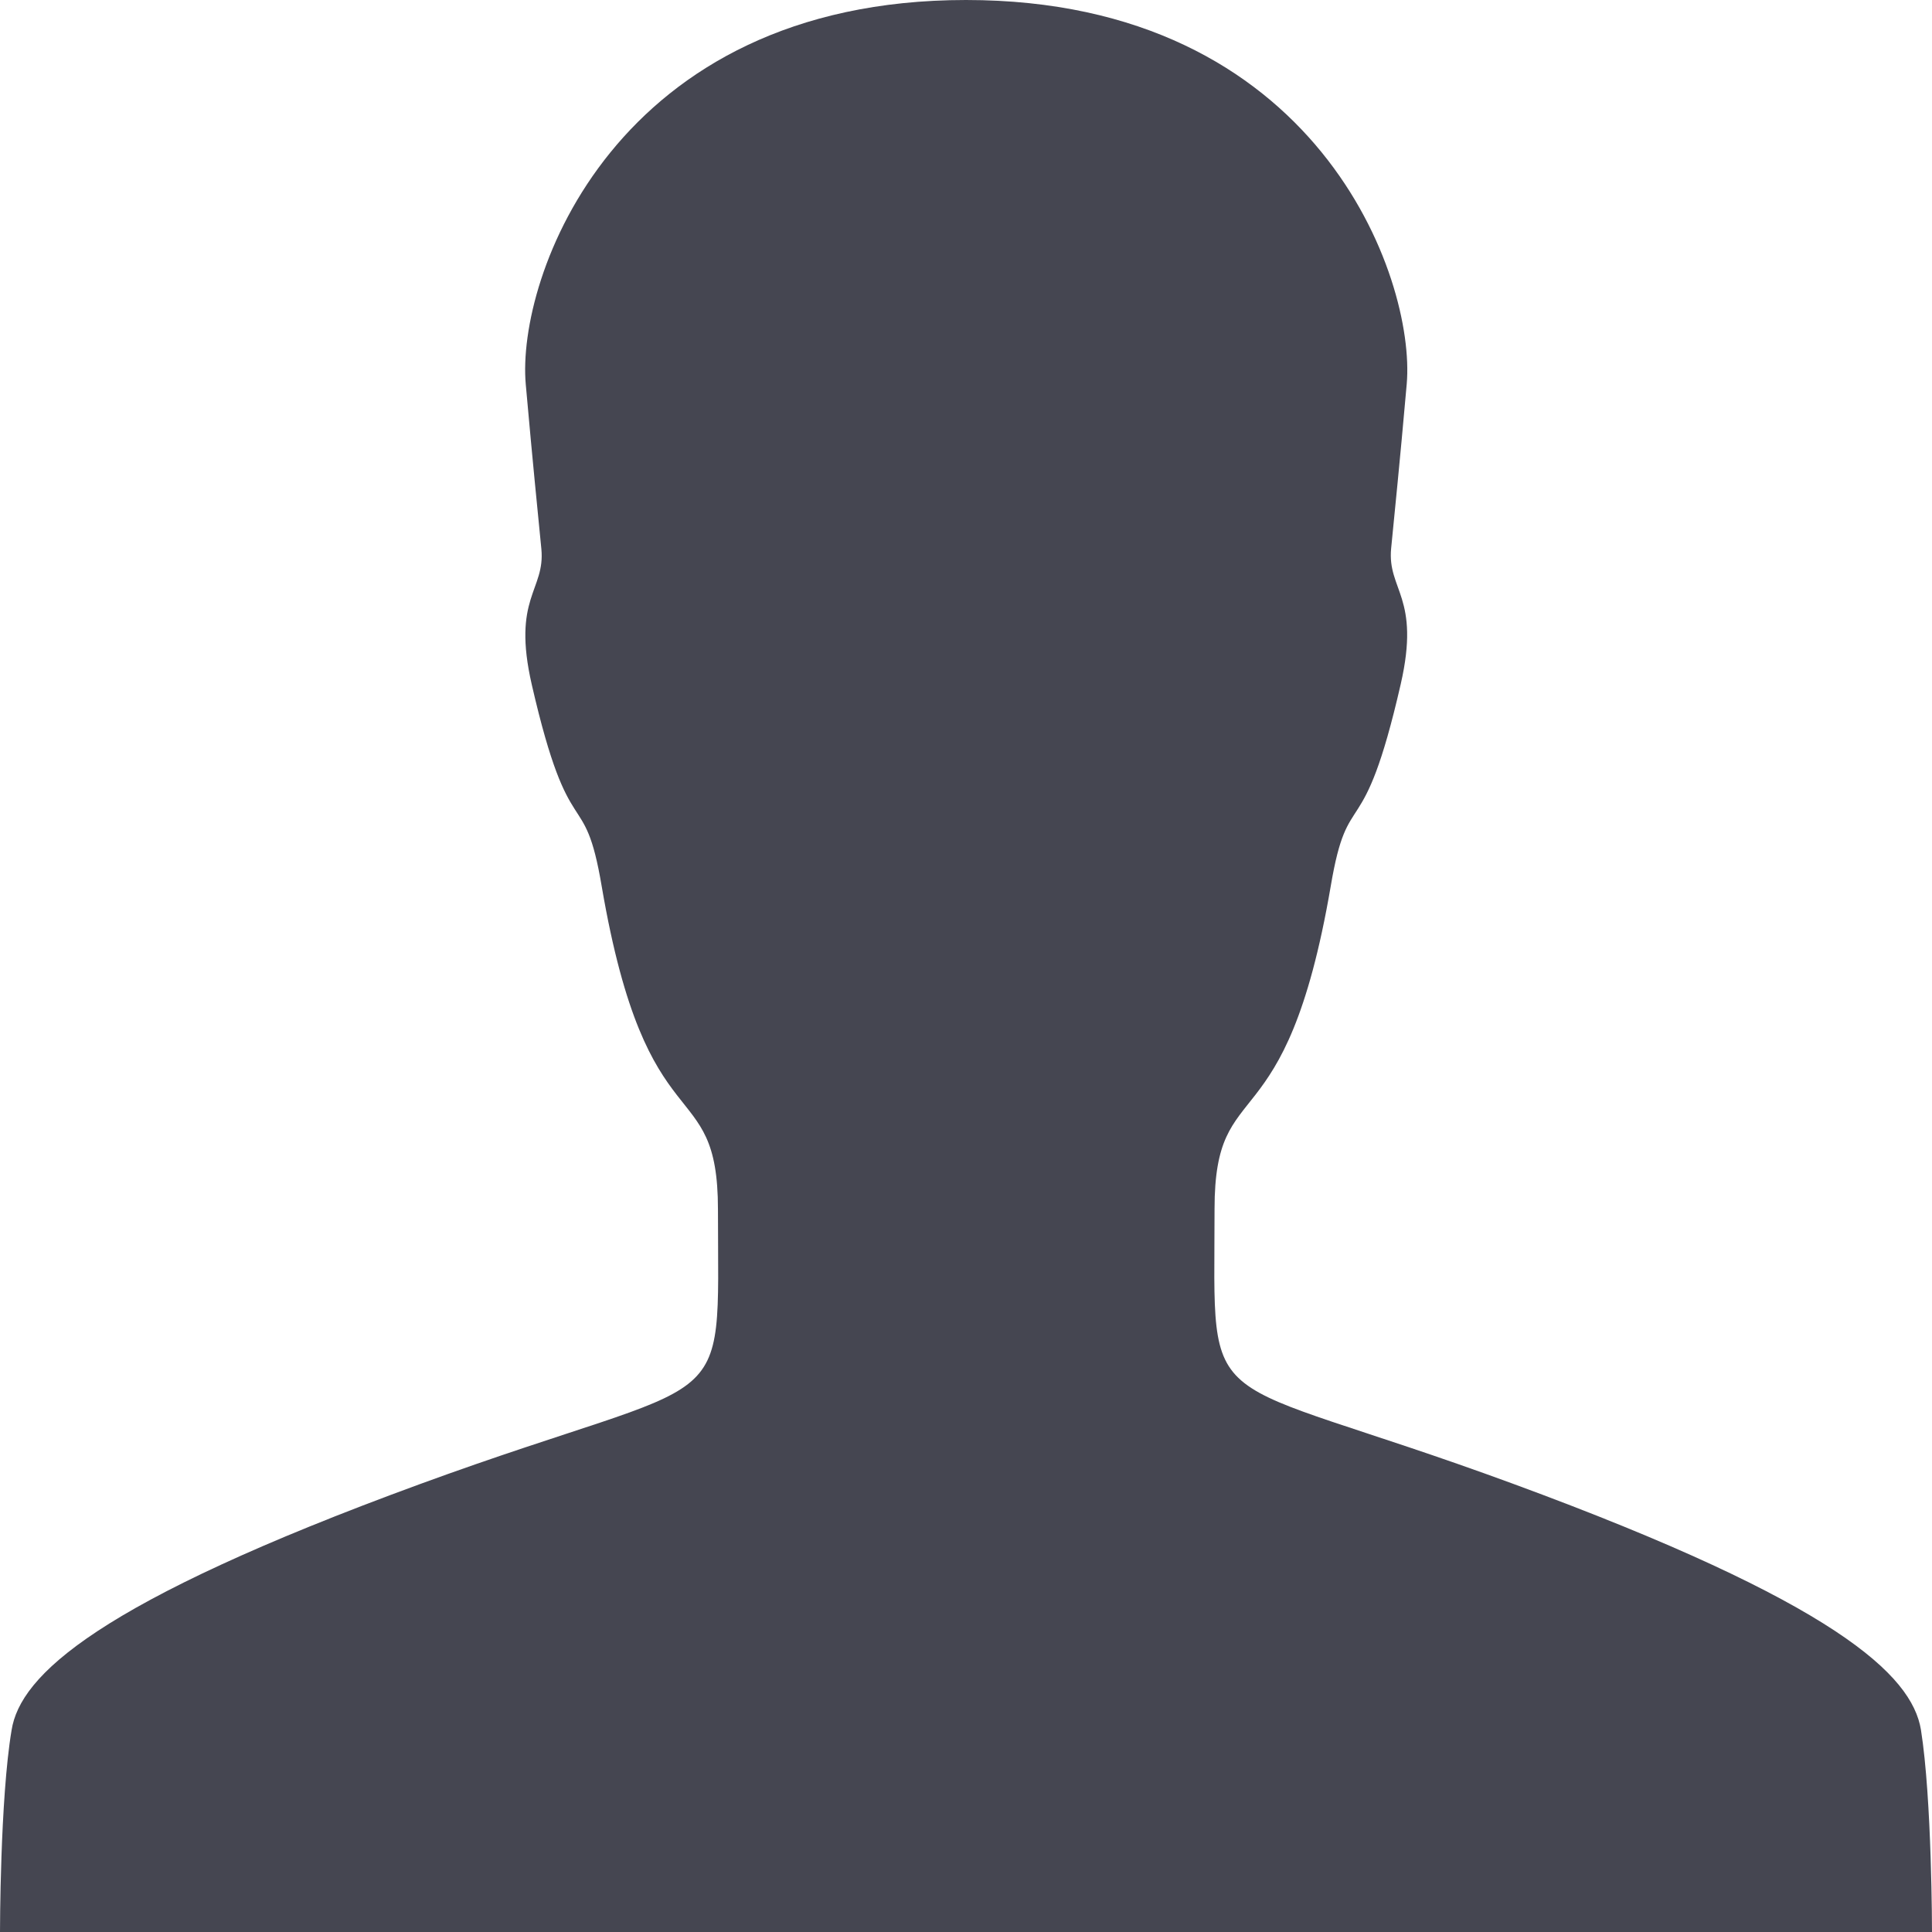 <svg width="280" height="280" viewBox="0 0 280 280" fill="none" xmlns="http://www.w3.org/2000/svg">
<path d="M280 280C280 280 280 260.75 278.396 250.688C277.083 242.74 266.073 232.24 219.26 215.031C173.177 198.115 176.021 206.354 176.021 175.219C176.021 155.021 186.302 166.76 192.865 128.406C195.417 113.313 197.458 123.375 203 99.167C205.917 86.479 201.031 85.531 201.615 79.479C202.198 73.427 202.781 68.031 203.875 55.635C205.188 40.323 190.969 0 140 0C89.031 0 74.812 40.323 76.198 55.708C77.292 68.031 77.875 73.5 78.458 79.552C79.042 85.604 74.156 86.552 77.073 99.24C82.615 123.375 84.656 113.313 87.208 128.479C93.771 166.833 104.052 155.094 104.052 175.292C104.052 206.5 106.896 198.26 60.812 215.104C14 232.24 2.917 242.812 1.677 250.76C2.26498e-06 260.75 0 280 0 280H140H280Z" fill="#171826" fill-opacity="0.8"/>
</svg>
